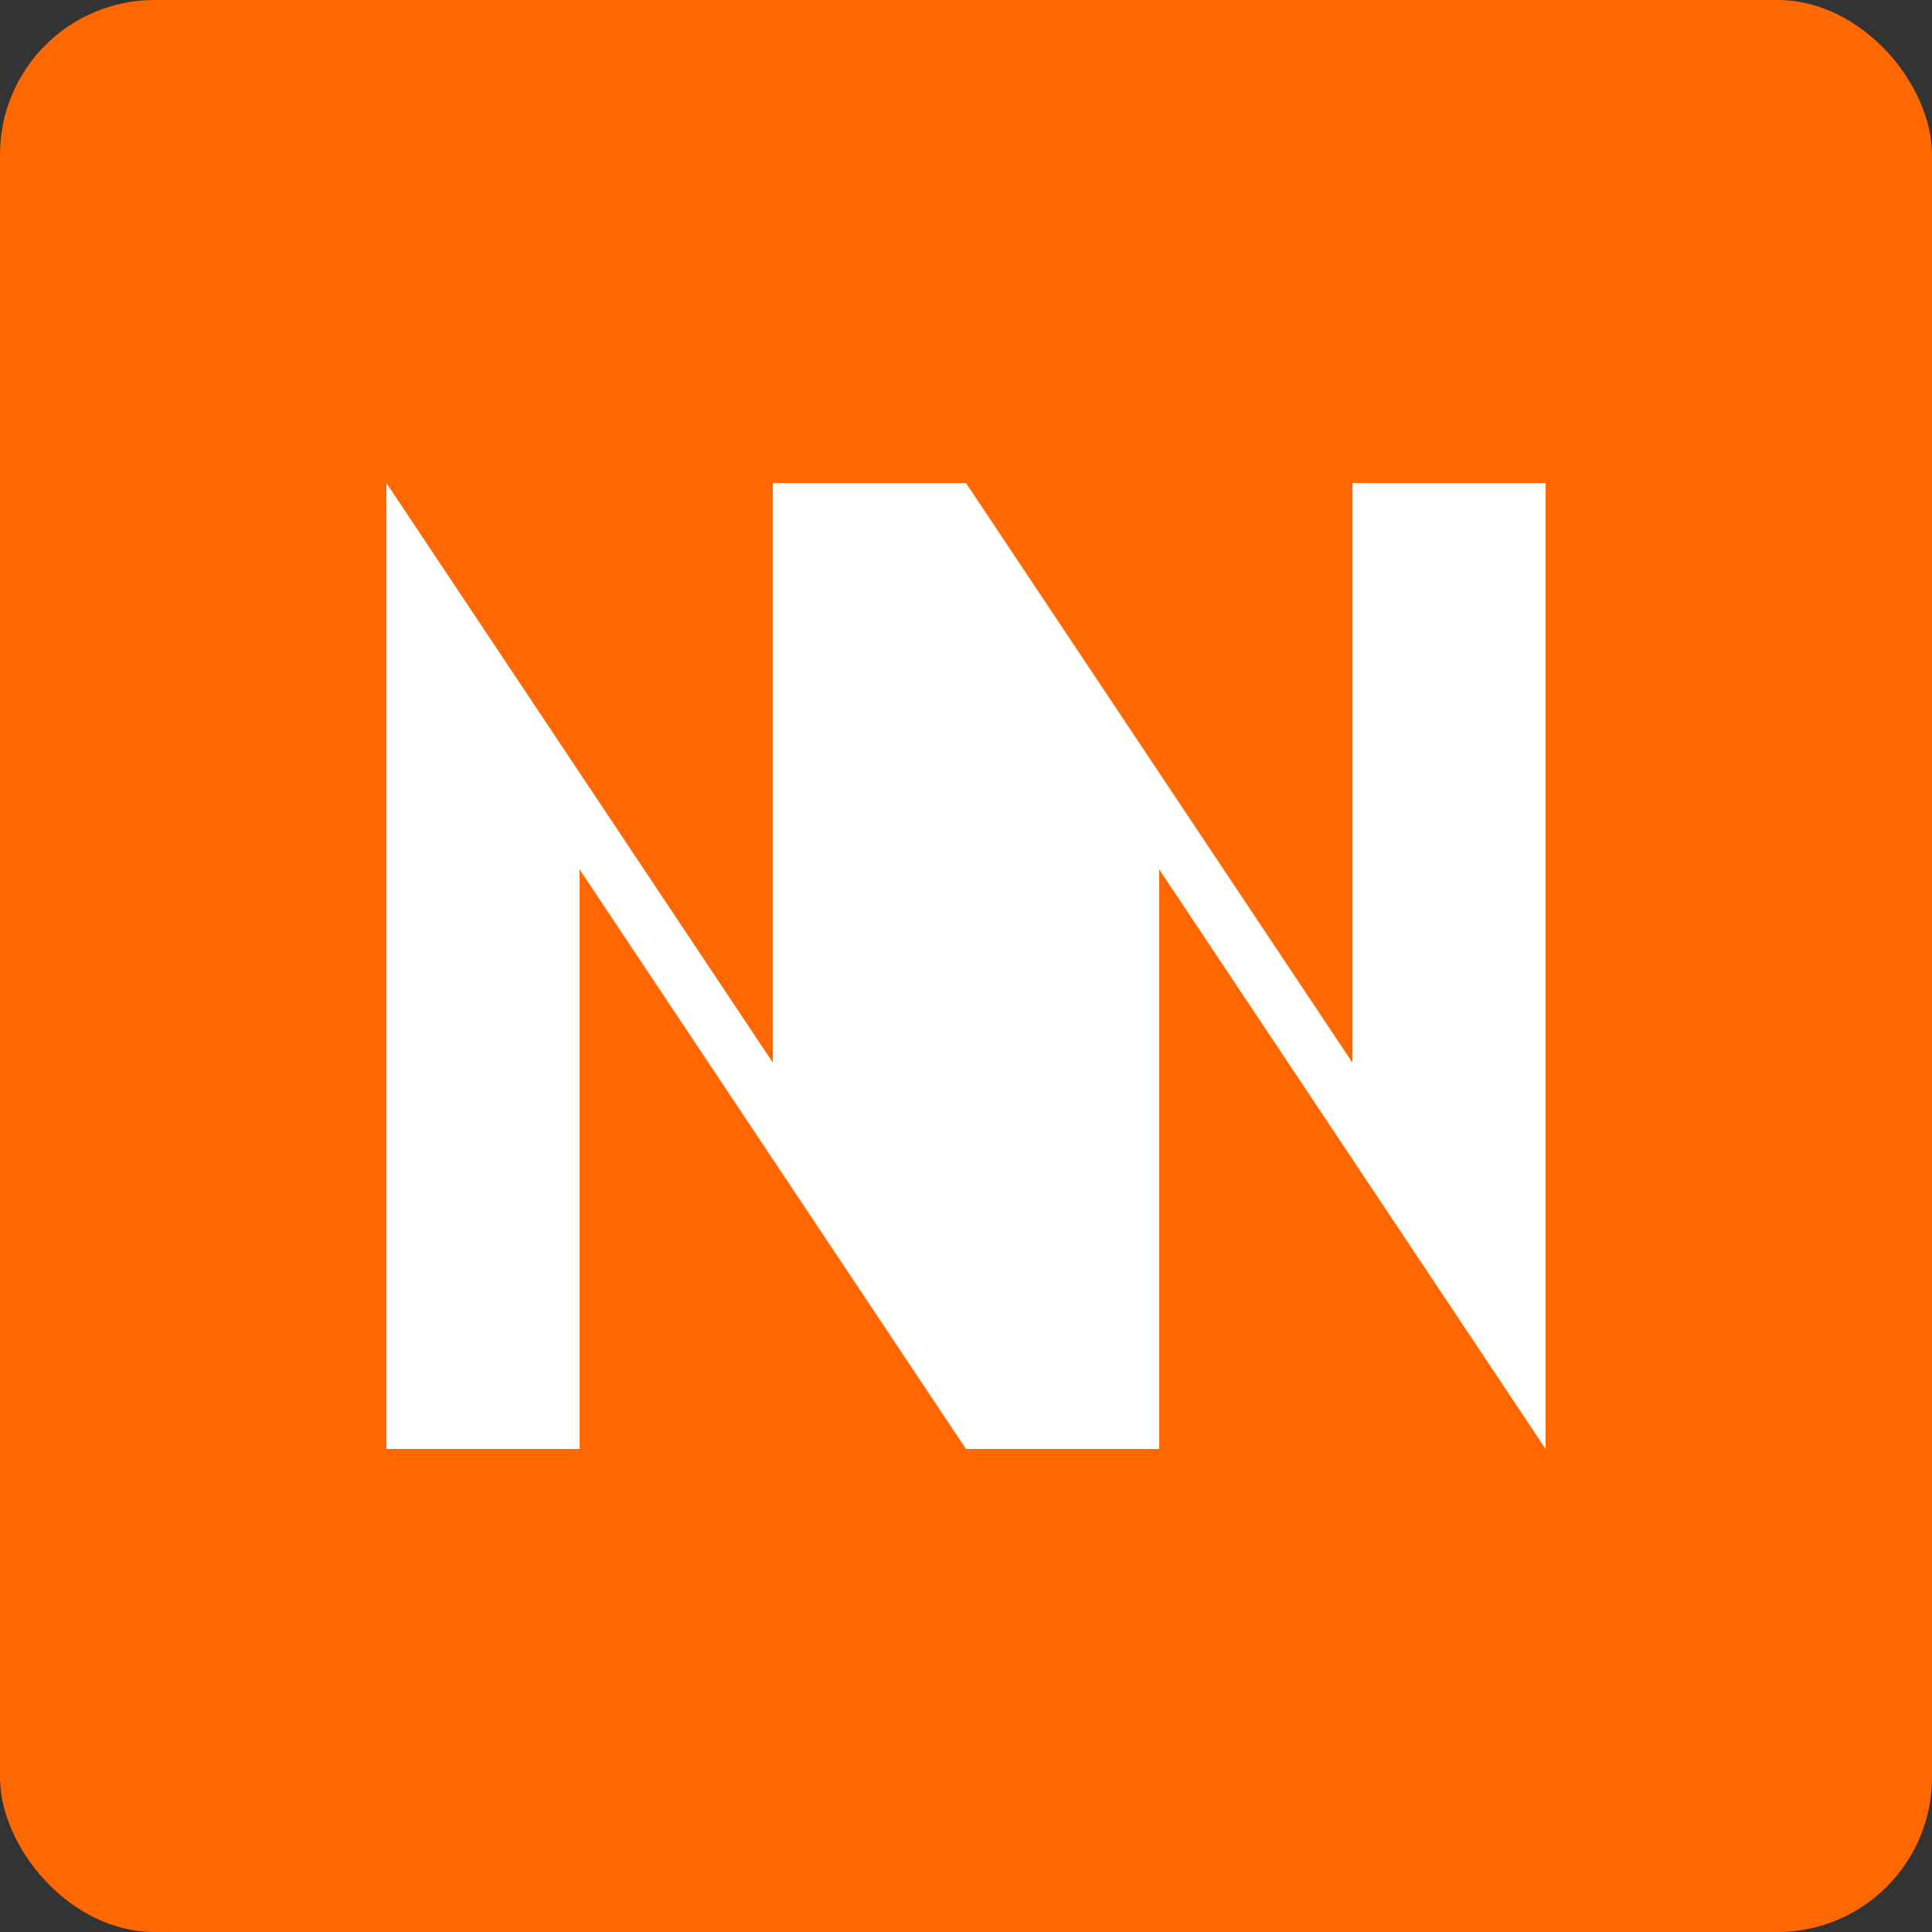<svg width="100" height="100" viewBox="0 0 100 100" fill="none" xmlns="http://www.w3.org/2000/svg">
  <rect x="0" y="0" width="100" height="100" fill="#333333" stroke="none"/>
  <!-- Orange background -->
  <rect width="100" height="100" rx="8" fill="#FF6700"/>
  
  <!-- Netcore "N" logo design -->
  <path d="M20 25 L20 75 L30 75 L30 45 L50 75 L60 75 L60 45 L80 75 L80 25 L70 25 L70 55 L50 25 L40 25 L40 55 L20 25 Z" fill="white"/>
</svg>
